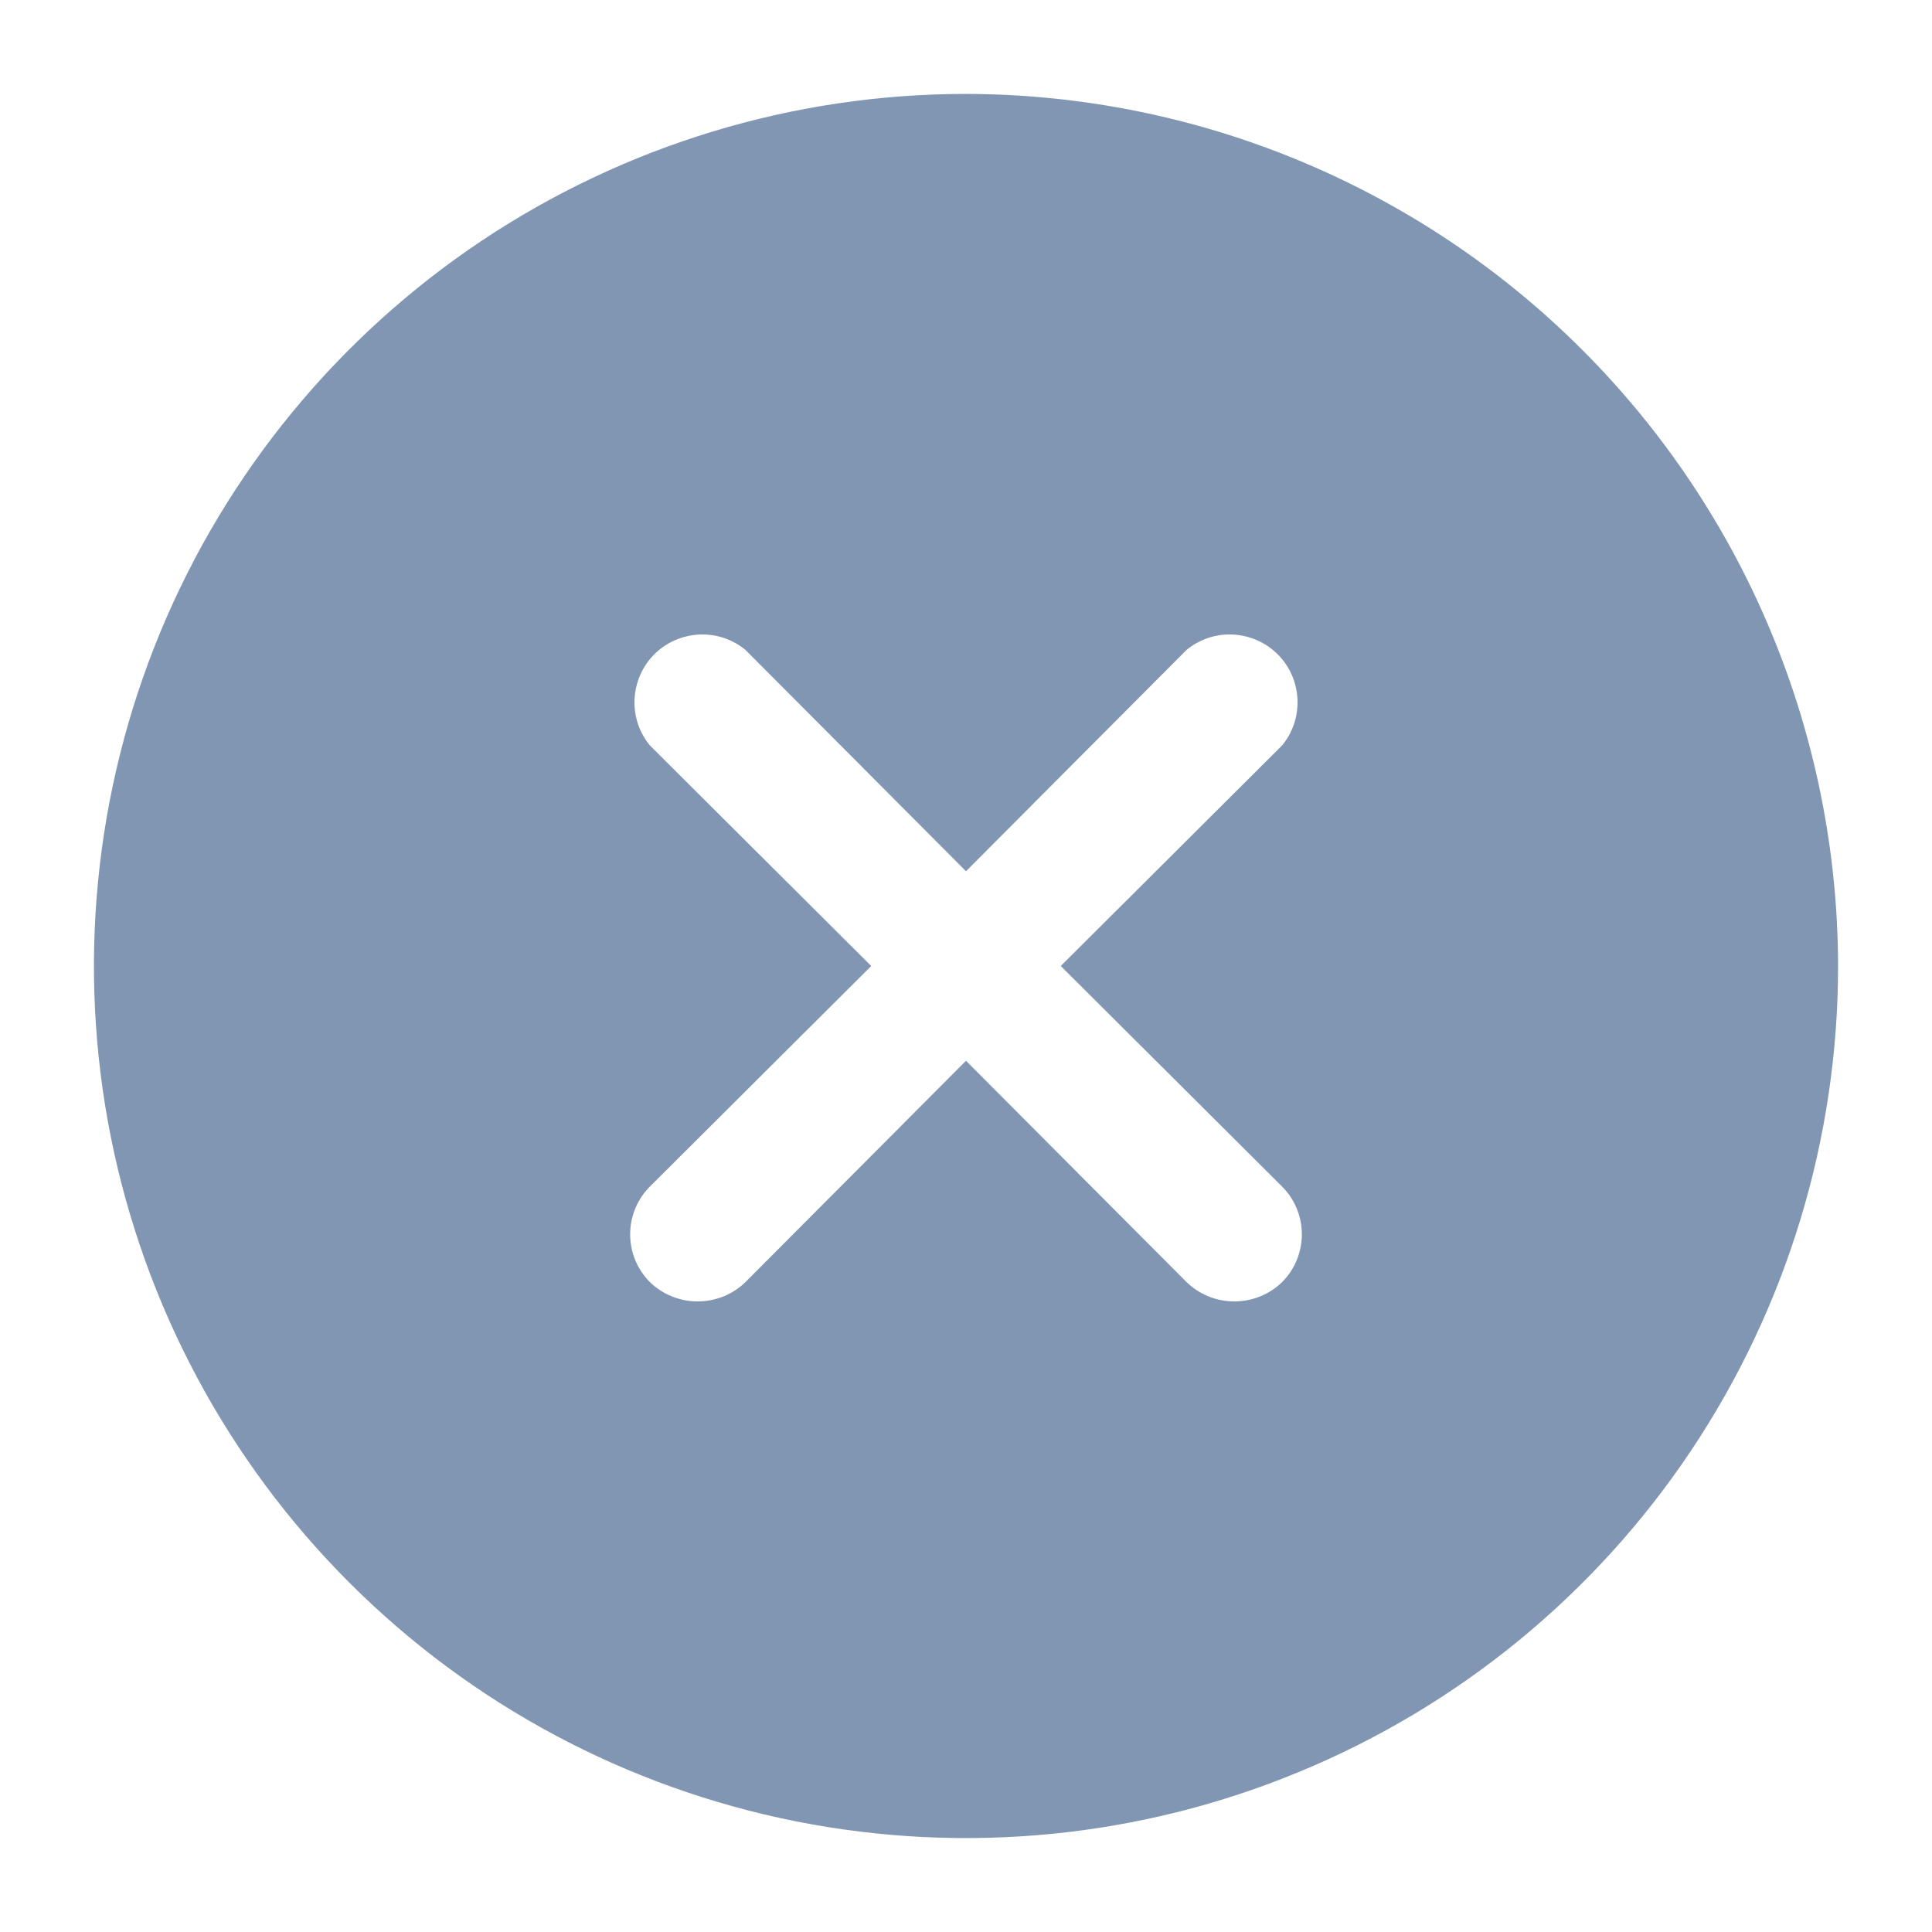 <svg width="18" height="18" viewBox="0 0 18 18" fill="none" xmlns="http://www.w3.org/2000/svg">
<path d="M9 0.875C7.393 0.875 5.822 1.352 4.486 2.244C3.15 3.137 2.108 4.406 1.493 5.891C0.879 7.375 0.718 9.009 1.031 10.585C1.345 12.161 2.118 13.609 3.255 14.745C4.391 15.882 5.839 16.655 7.415 16.969C8.991 17.282 10.625 17.122 12.109 16.506C13.594 15.892 14.863 14.85 15.756 13.514C16.648 12.178 17.125 10.607 17.125 9C17.121 6.846 16.264 4.782 14.741 3.259C13.218 1.736 11.154 0.879 9 0.875ZM11.945 11.055C12.063 11.173 12.129 11.333 12.129 11.5C12.129 11.667 12.063 11.827 11.945 11.945C11.826 12.061 11.666 12.125 11.5 12.125C11.334 12.125 11.174 12.061 11.055 11.945L9 9.883L6.945 11.945C6.826 12.061 6.666 12.125 6.5 12.125C6.334 12.125 6.174 12.061 6.055 11.945C5.937 11.827 5.871 11.667 5.871 11.5C5.871 11.333 5.937 11.173 6.055 11.055L8.117 9L6.055 6.945C5.955 6.824 5.904 6.67 5.912 6.513C5.92 6.356 5.985 6.207 6.096 6.096C6.207 5.985 6.356 5.92 6.513 5.912C6.67 5.904 6.824 5.955 6.945 6.055L9 8.117L11.055 6.055C11.176 5.955 11.33 5.904 11.487 5.912C11.644 5.92 11.793 5.985 11.904 6.096C12.015 6.207 12.081 6.356 12.088 6.513C12.096 6.67 12.045 6.824 11.945 6.945L9.883 9L11.945 11.055Z" fill="#8196B3"/>
</svg>
